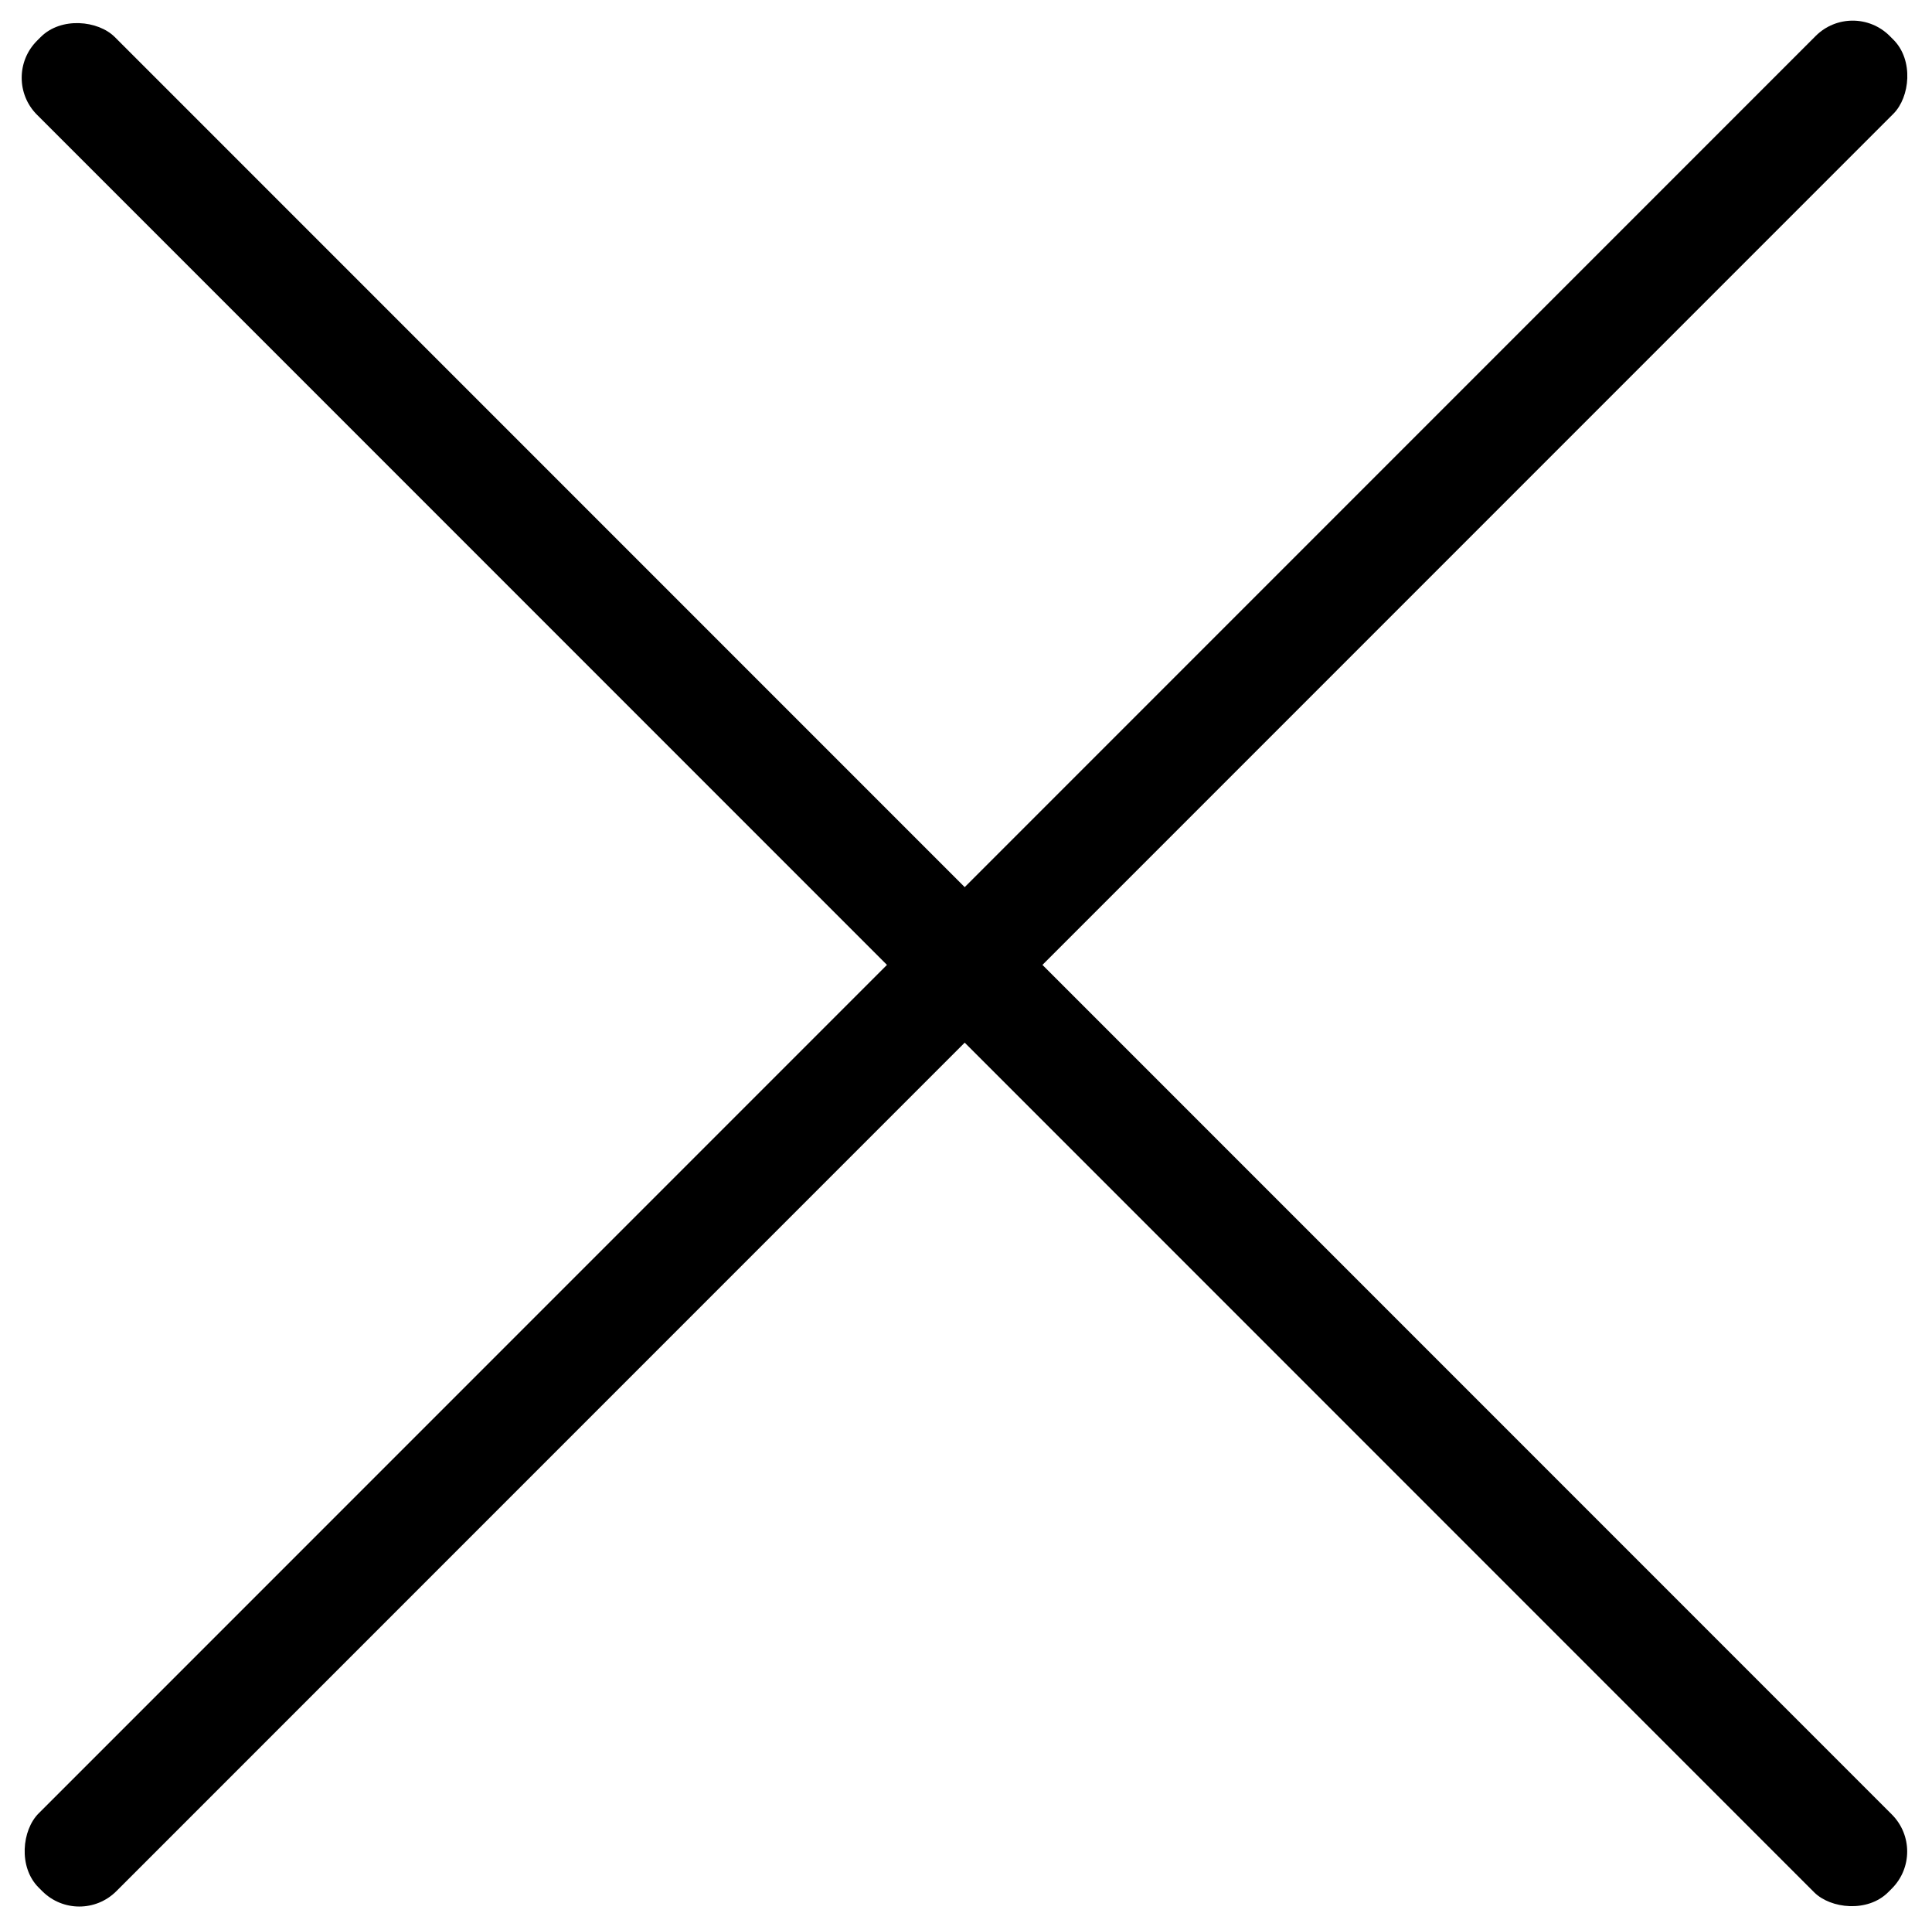 <svg width="369" height="368" viewBox="0 0 369 368" fill="none" xmlns="http://www.w3.org/2000/svg">
<g clip-path="url(#clip0_121_6)">
<rect x="353.852" y="-0.201" width="21" height="500" rx="10" transform="rotate(45 353.852 -0.201)" fill="black"/>
<rect y="14.849" width="21" height="500" rx="10" transform="rotate(-45 0 14.849)" fill="black"/>
</g>
<defs>
<clipPath id="clip0_121_6">
<rect width="369" height="368" fill="white"/>
</clipPath>
</defs>
</svg>
